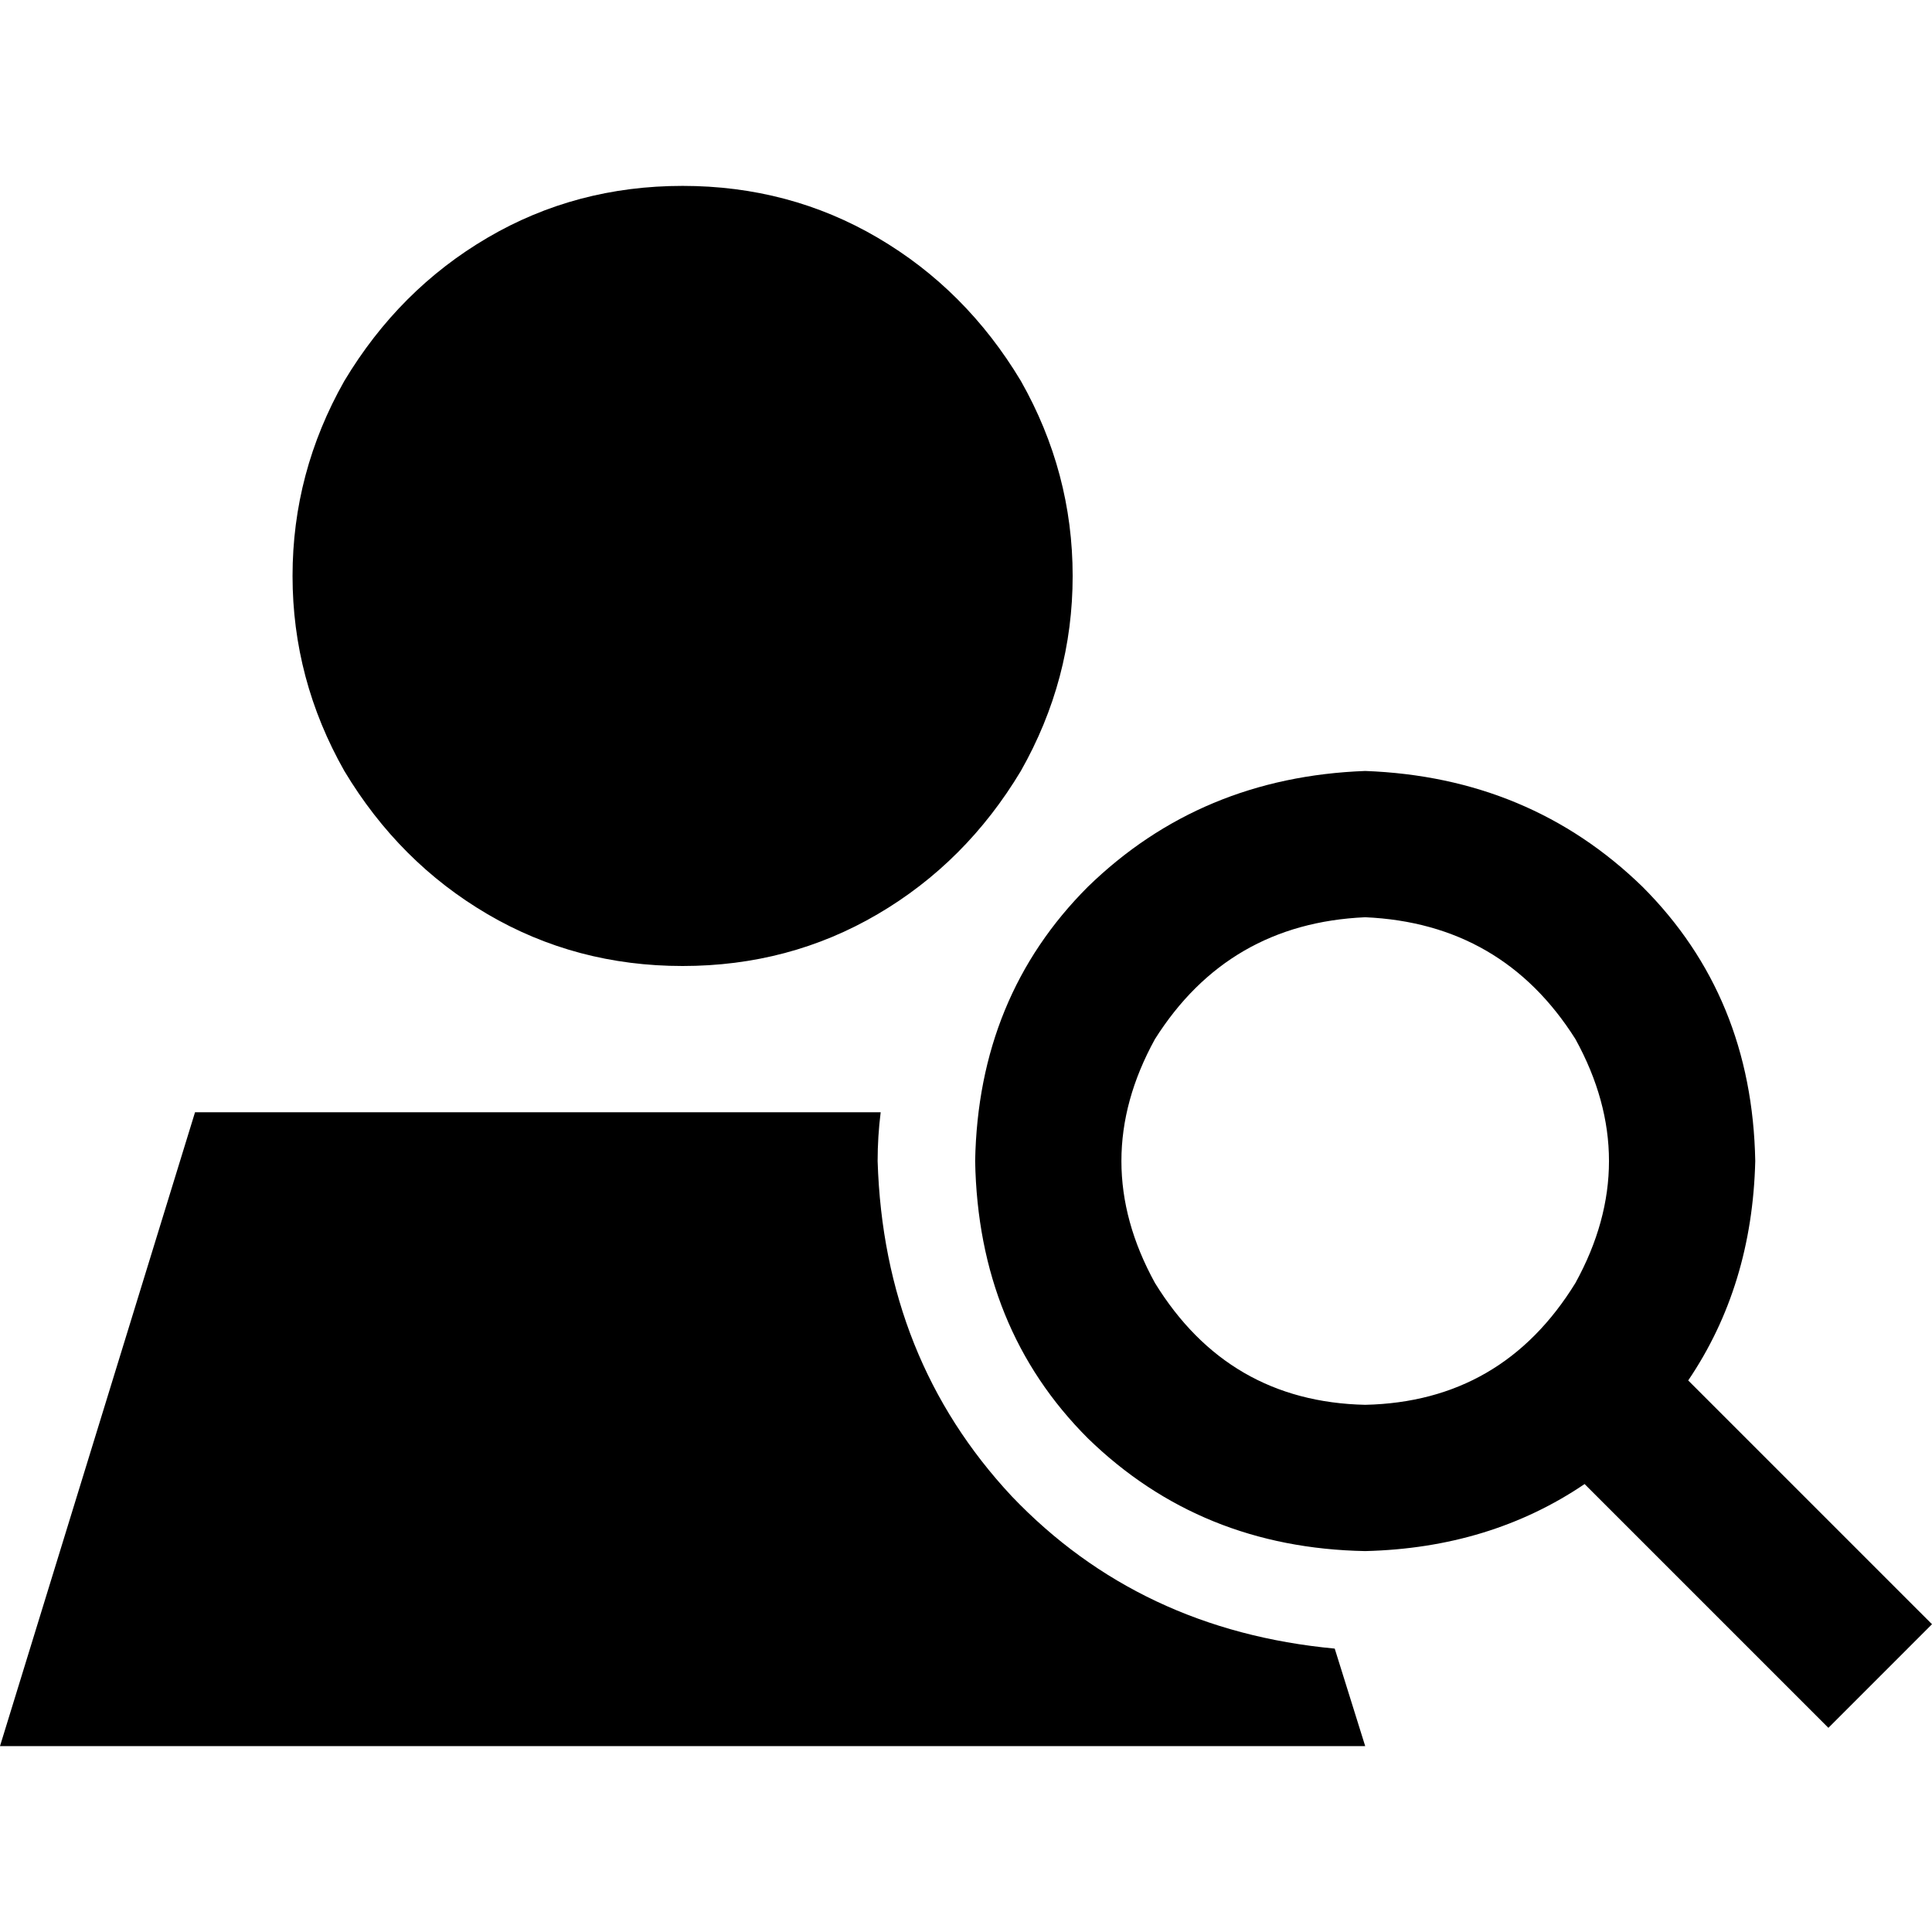 <svg xmlns="http://www.w3.org/2000/svg" viewBox="0 0 512 512">
  <path d="M 180.896 256 Q 209.161 256 232.58 242.271 L 232.58 242.271 L 232.58 242.271 Q 256 228.543 270.536 204.315 Q 284.265 180.088 284.265 152.631 Q 284.265 125.174 270.536 100.946 Q 256 76.719 232.58 62.991 Q 209.161 49.262 180.896 49.262 Q 152.631 49.262 129.211 62.991 Q 105.792 76.719 91.256 100.946 Q 77.527 125.174 77.527 152.631 Q 77.527 180.088 91.256 204.315 Q 105.792 228.543 129.211 242.271 Q 152.631 256 180.896 256 L 180.896 256 Z M 361.792 462.738 L 353.716 436.896 L 361.792 462.738 L 353.716 436.896 Q 302.032 432.05 268.114 396.517 Q 234.196 360.177 232.58 307.685 Q 232.58 301.224 233.388 294.763 L 51.685 294.763 L 51.685 294.763 L 0 462.738 L 0 462.738 L 361.792 462.738 L 361.792 462.738 Z M 361.792 243.079 Q 398.132 244.694 417.514 275.382 Q 435.281 307.685 417.514 339.987 Q 398.132 371.483 361.792 372.29 Q 325.451 371.483 306.069 339.987 Q 288.303 307.685 306.069 275.382 Q 325.451 244.694 361.792 243.079 L 361.792 243.079 Z M 361.792 411.054 Q 394.902 410.246 419.937 393.287 L 470.814 444.164 L 470.814 444.164 L 484.543 457.893 L 484.543 457.893 L 512 430.435 L 512 430.435 L 498.271 416.707 L 498.271 416.707 L 447.394 365.83 L 447.394 365.83 Q 464.353 340.795 465.161 307.685 Q 464.353 264.076 435.281 235.003 Q 405.401 205.931 361.792 204.315 Q 318.183 205.931 288.303 235.003 Q 259.23 264.076 258.423 307.685 Q 259.23 352.101 288.303 381.173 Q 318.183 410.246 361.792 411.054 L 361.792 411.054 Z" />
</svg>